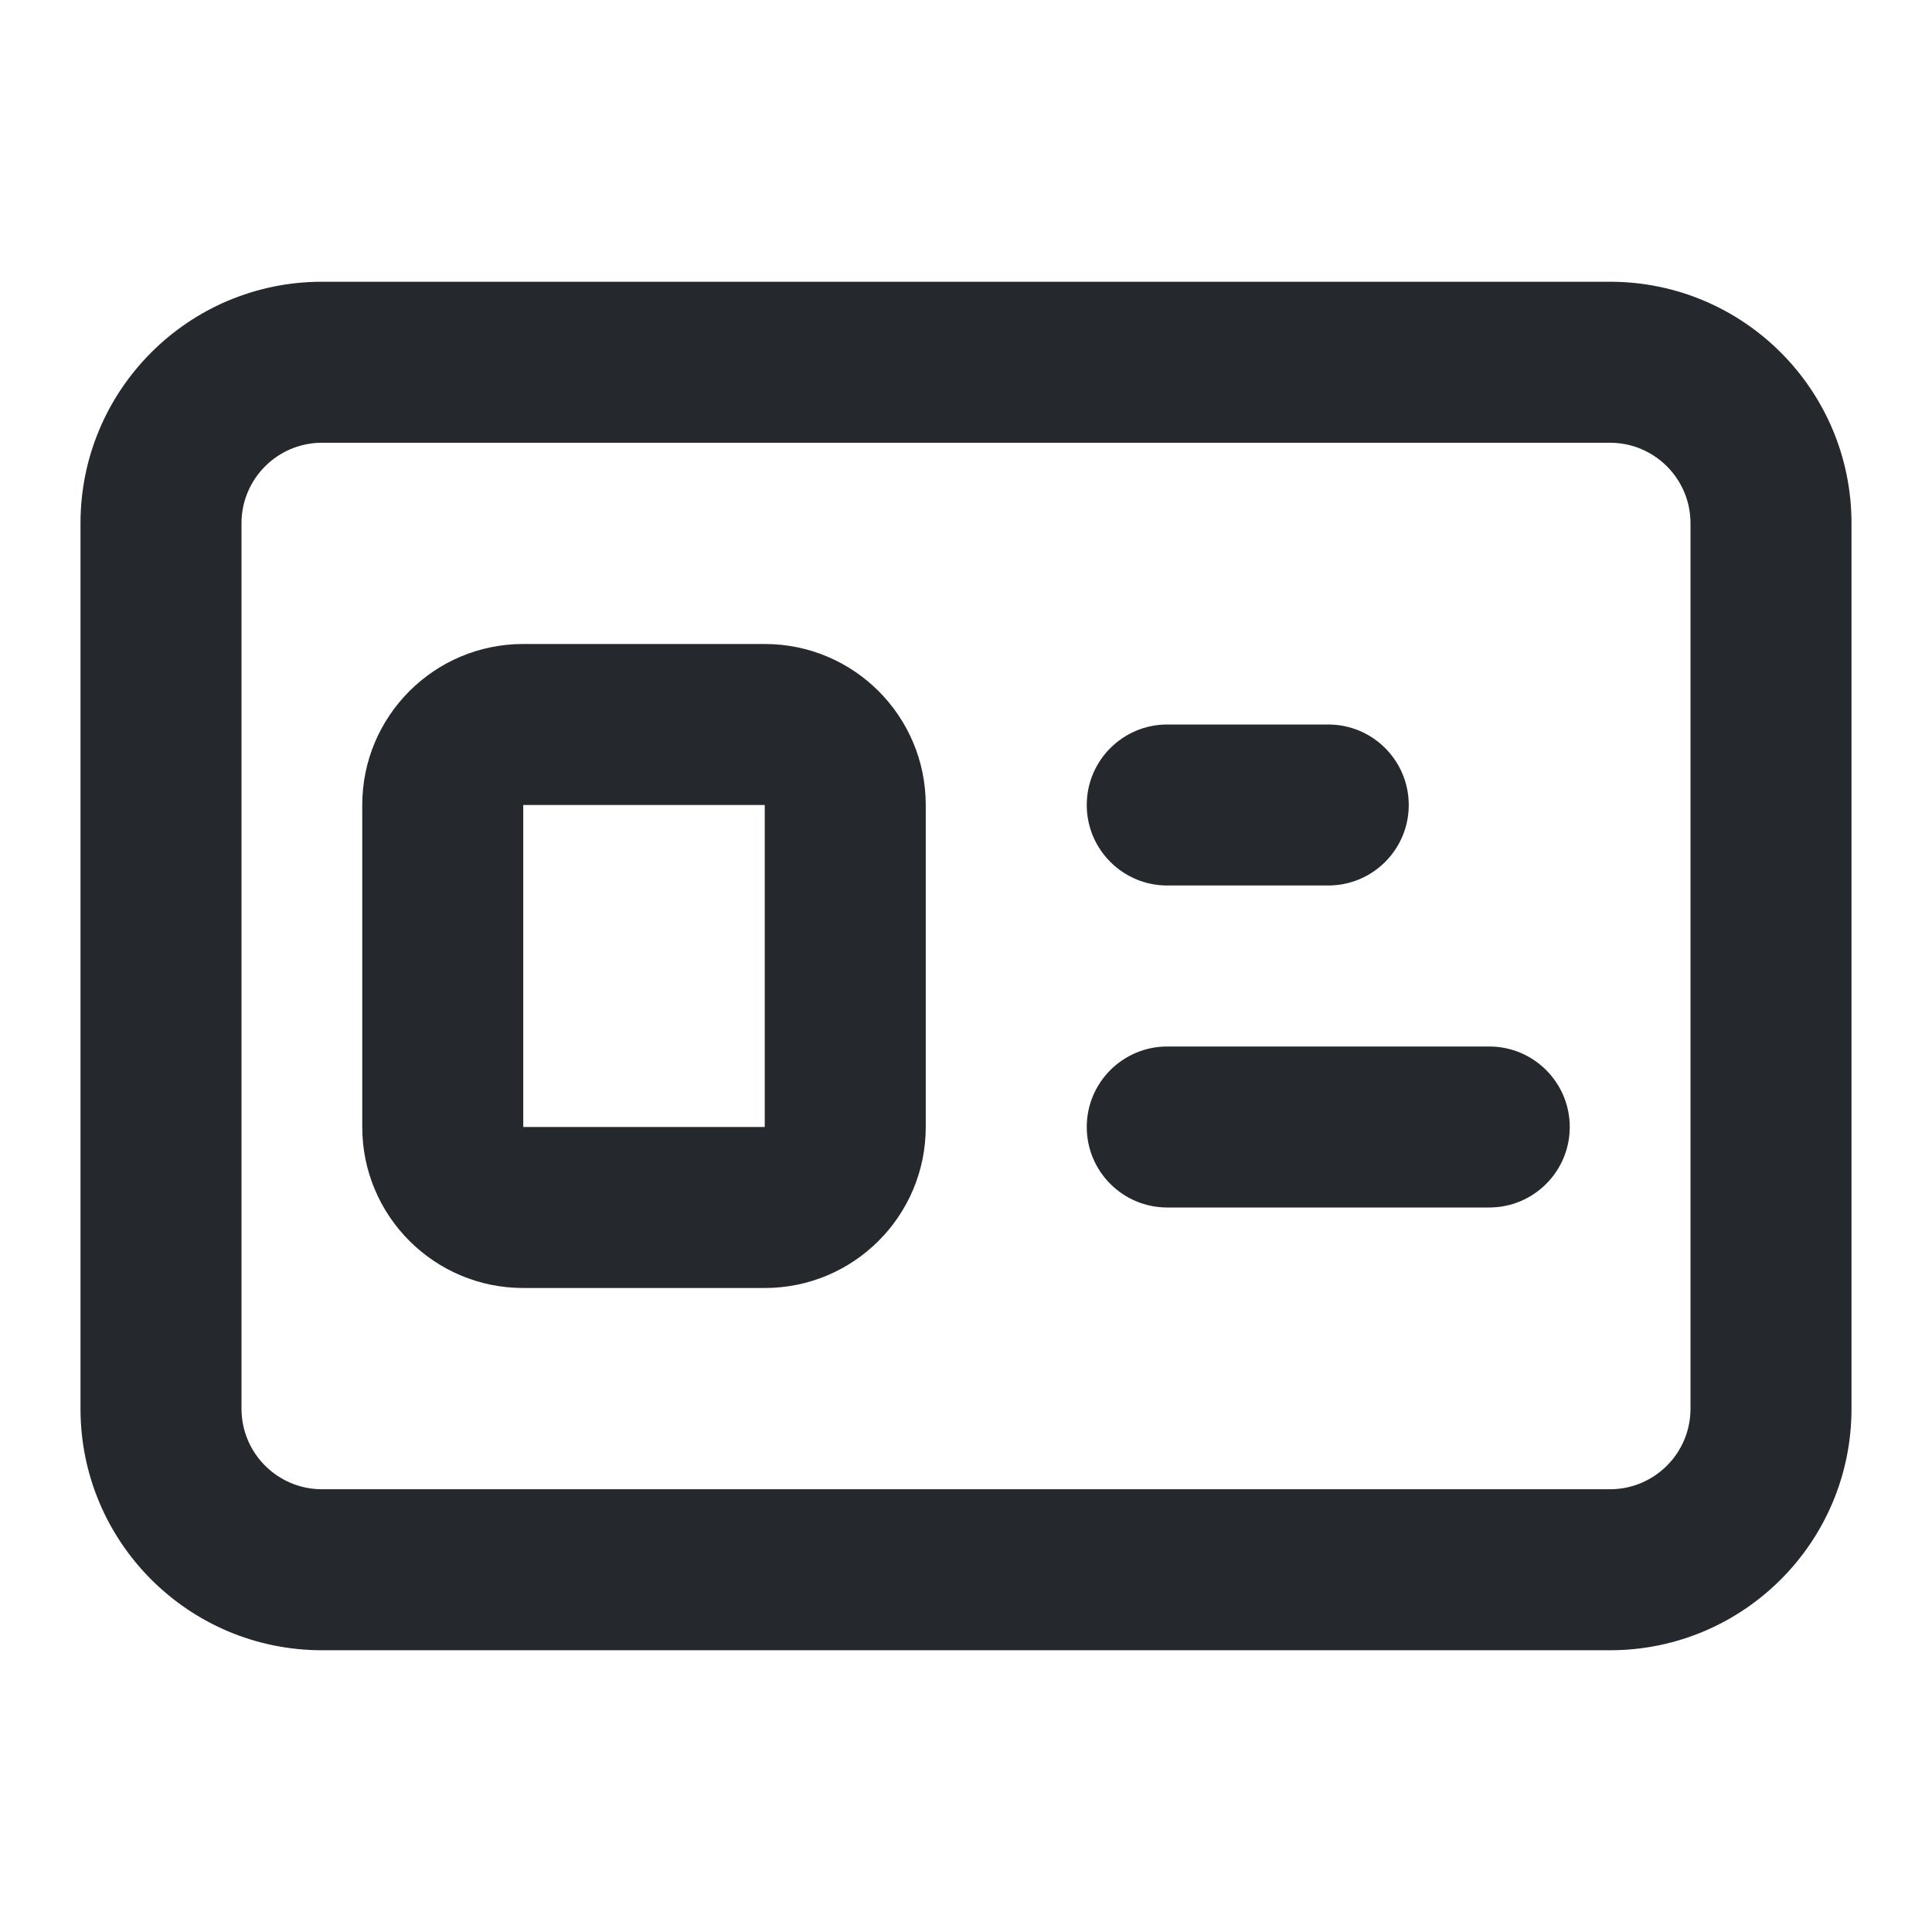 <svg width="24" height="24" viewBox="0 0 24 24" fill="none" xmlns="http://www.w3.org/2000/svg">
<path fill-rule="evenodd" clip-rule="evenodd" d="M20 5.5H4C3.448 5.5 3 5.948 3 6.5V17.5C3 18.052 3.448 18.5 4 18.5H20C20.552 18.5 21 18.052 21 17.5V6.5C21 5.948 20.552 5.5 20 5.5ZM4 3.5C2.343 3.5 1 4.843 1 6.5V17.5C1 19.157 2.343 20.5 4 20.5H20C21.657 20.5 23 19.157 23 17.5V6.5C23 4.843 21.657 3.5 20 3.5H4Z" fill="#25282D"/>
<path fill-rule="evenodd" clip-rule="evenodd" d="M13.5 14C13.5 13.448 13.948 13 14.5 13L18.5 13C19.052 13 19.5 13.448 19.5 14C19.5 14.552 19.052 15 18.5 15L14.5 15C13.948 15 13.5 14.552 13.5 14Z" fill="#25282D"/>
<path fill-rule="evenodd" clip-rule="evenodd" d="M13.5 10C13.5 9.448 13.948 9 14.5 9L16.5 9C17.052 9 17.5 9.448 17.5 10C17.5 10.552 17.052 11 16.5 11L14.5 11C13.948 11 13.5 10.552 13.5 10Z" fill="#25282D"/>
<path fill-rule="evenodd" clip-rule="evenodd" d="M4.5 10C4.5 8.895 5.395 8 6.5 8H9.5C10.605 8 11.5 8.895 11.5 10V14C11.5 15.105 10.605 16 9.5 16H6.5C5.395 16 4.5 15.105 4.5 14V10ZM9.5 10H6.5V14H9.5L9.5 10Z" fill="#25282D"/>
</svg>
